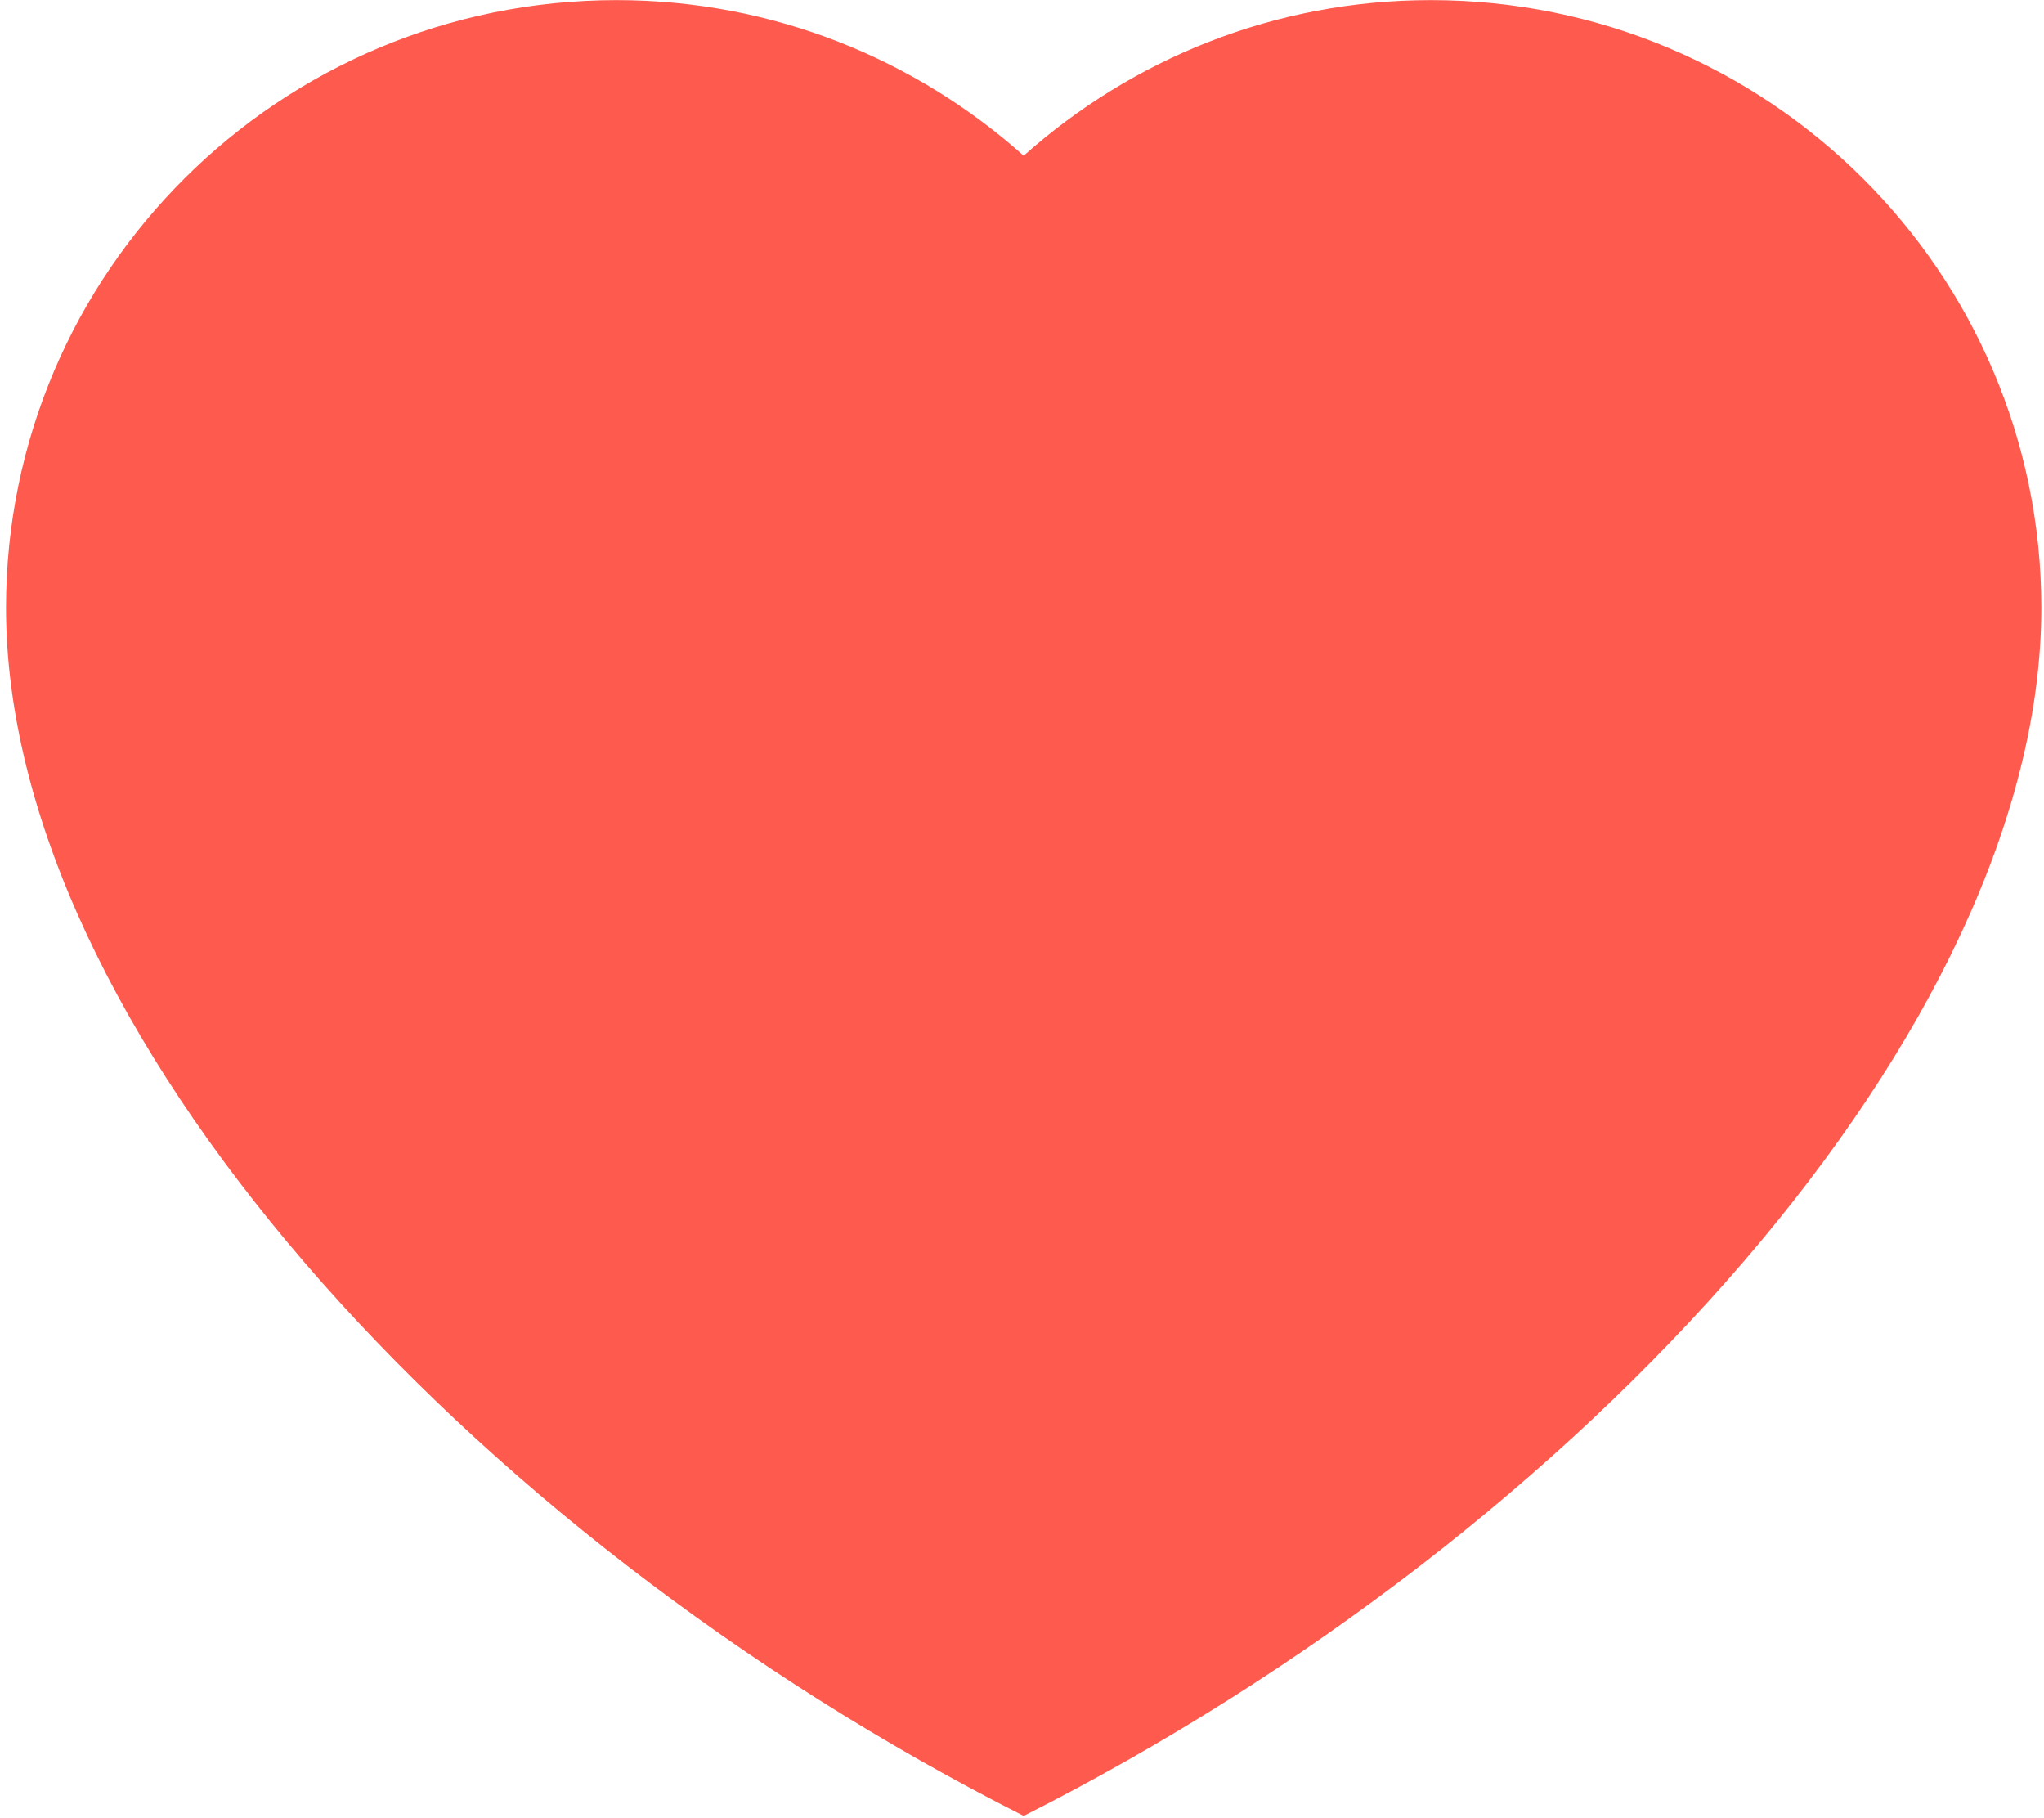 <svg width="235" height="209" viewBox="0 0 235 209" fill="none" xmlns="http://www.w3.org/2000/svg">
<path d="M164.493 0.012C146.487 0.012 130.119 6.813 117.693 17.9C105.266 6.813 88.898 0.012 70.893 0.012C32.122 0.012 0.693 31.279 0.693 69.85C0.693 117.914 53.141 176.112 117.693 208.724C182.244 176.113 234.693 117.914 234.693 69.85C234.693 31.279 203.263 0.012 164.493 0.012Z" fill="#FF5A4E"/>
</svg>
